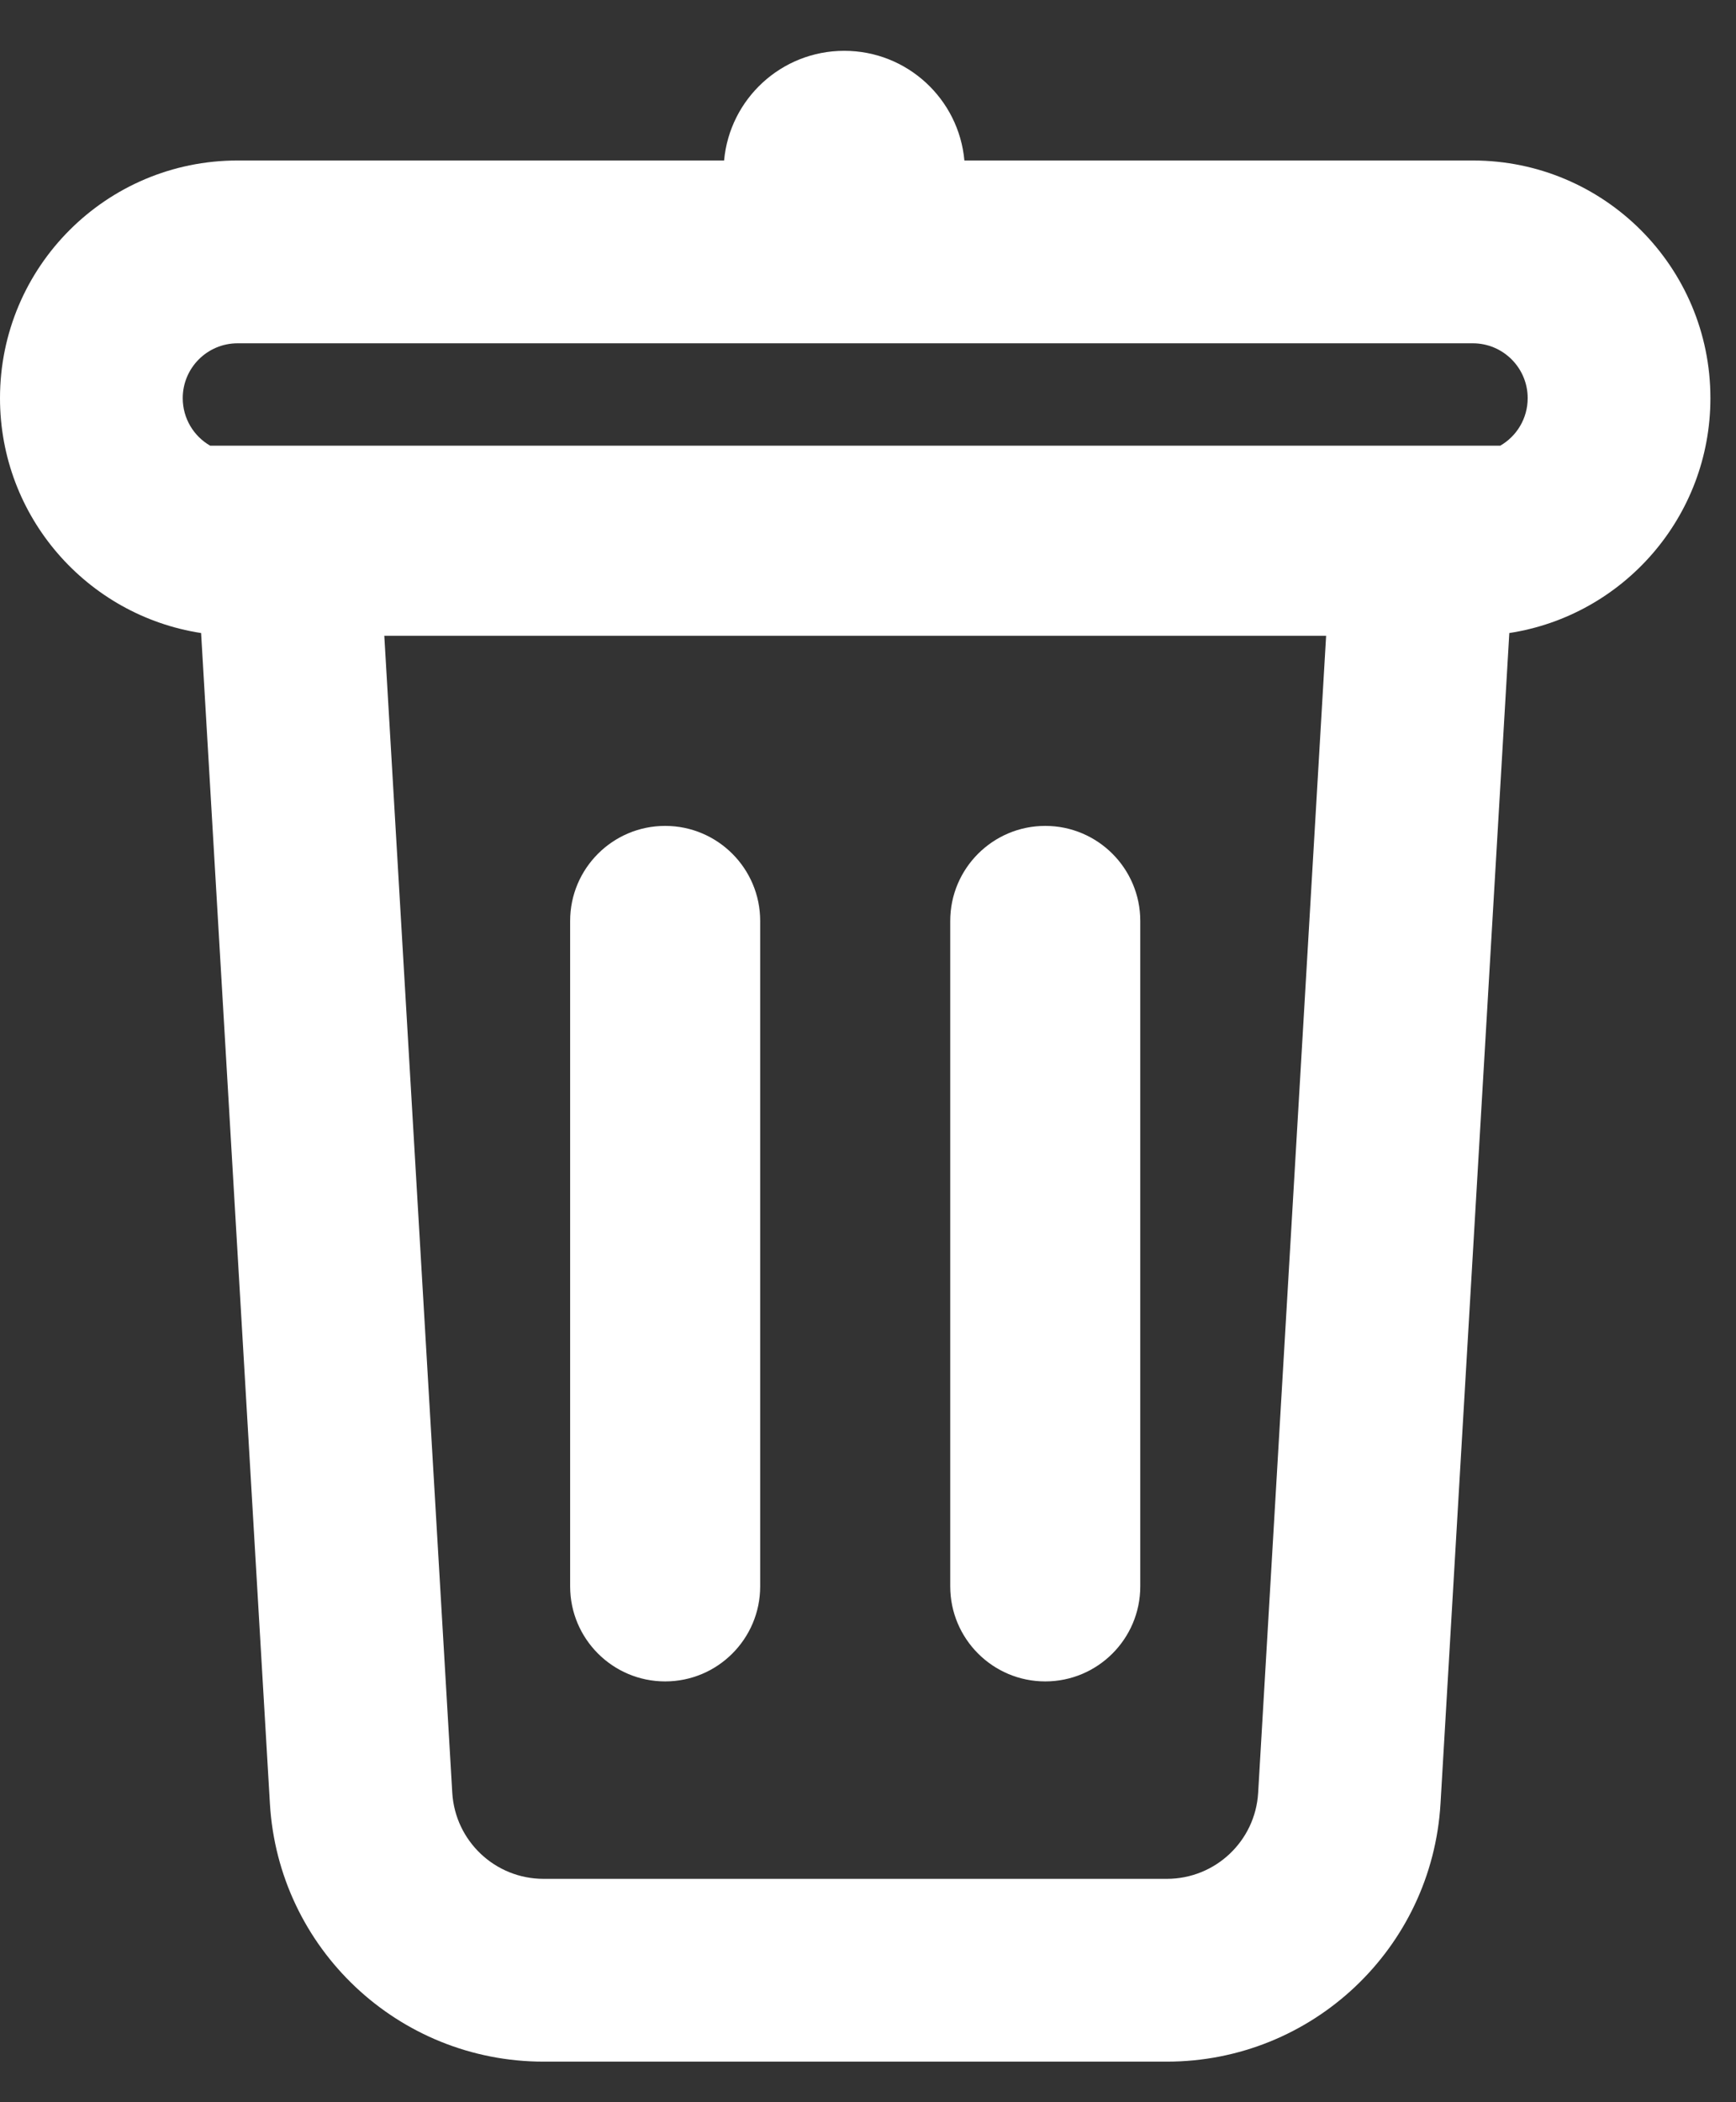 <svg width="19" height="23" viewBox="0 0 19 23" fill="none" xmlns="http://www.w3.org/2000/svg">
<rect x="0" y="0" width="19" height="23" fill="#333333" stroke="none"/>
<path fill-rule="evenodd" clip-rule="evenodd" d="M7.925 1.756C7.986 1.083 8.551 0.556 9.24 0.556C9.929 0.556 10.494 1.083 10.555 1.756H16.12C17.556 1.756 18.72 2.92 18.72 4.356C18.72 5.656 17.766 6.734 16.519 6.926L15.766 19.732C15.673 21.318 14.36 22.556 12.771 22.556H5.949C4.36 22.556 3.047 21.318 2.954 19.732L2.201 6.926C0.954 6.734 0 5.656 0 4.356C0 2.92 1.164 1.756 2.6 1.756H7.925ZM16.12 3.756H2.6C2.269 3.756 2 4.025 2 4.356C2 4.579 2.121 4.773 2.3 4.876H4.083H14.637H16.42C16.599 4.773 16.72 4.579 16.72 4.356C16.72 4.025 16.451 3.756 16.12 3.756ZM4.95 19.615L4.206 6.956H14.514L13.77 19.615C13.739 20.143 13.301 20.556 12.771 20.556H5.949C5.419 20.556 4.982 20.143 4.95 19.615ZM6.24 10.076C6.24 9.502 6.706 9.036 7.28 9.036C7.854 9.036 8.32 9.502 8.32 10.076V17.356C8.32 17.93 7.854 18.396 7.28 18.396C6.706 18.396 6.24 17.93 6.24 17.356V10.076ZM11.44 9.036C10.866 9.036 10.4 9.502 10.4 10.076V17.356C10.4 17.93 10.866 18.396 11.44 18.396C12.014 18.396 12.48 17.93 12.48 17.356V10.076C12.48 9.502 12.014 9.036 11.44 9.036Z" fill="white"/>
</svg>
